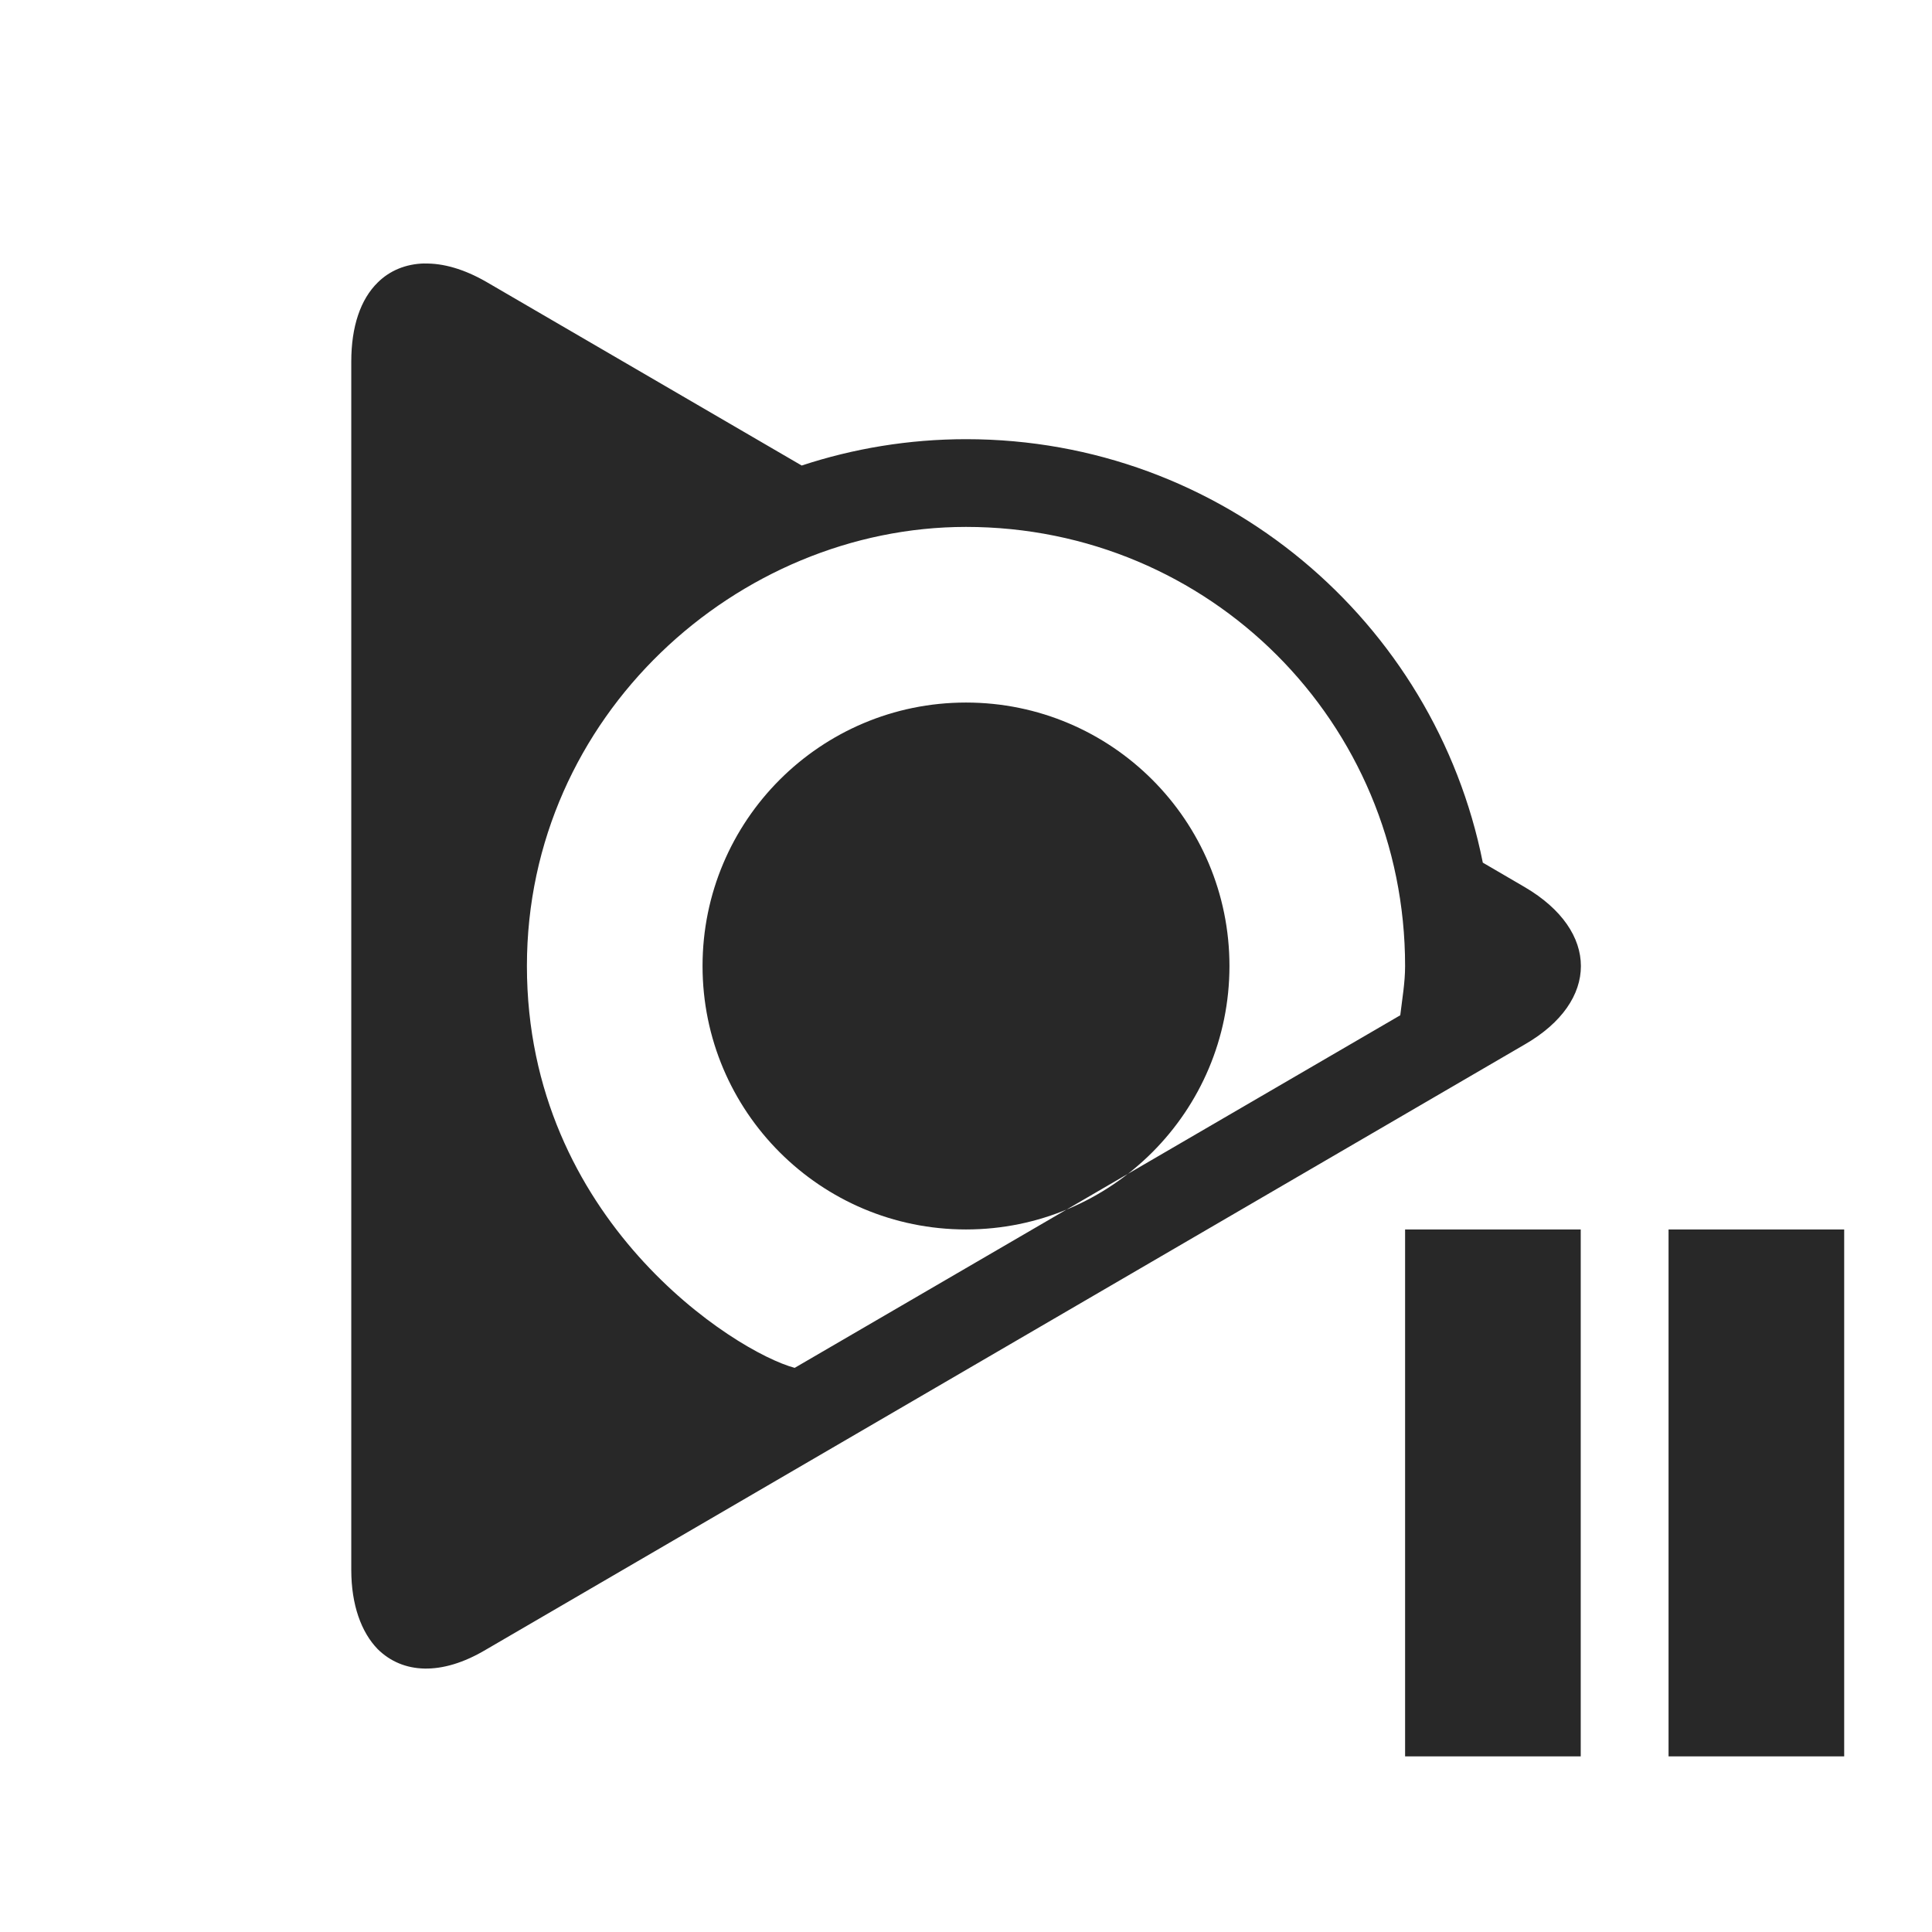 <svg width="22" height="22" version="1.1" xmlns="http://www.w3.org/2000/svg">
  <defs>
    <style id="current-color-scheme" type="text/css">.ColorScheme-Text { color:#282828; } .ColorScheme-Highlight { color:#458588; } .ColorScheme-NeutralText { color:#fe8019; } .ColorScheme-PositiveText { color:#689d6a; } .ColorScheme-NegativeText { color:#fb4934; }</style>
  </defs>
  <path class="ColorScheme-Text" d="m14 11c0 1.657-1.343 3-3 3-1.657 0-3-1.343-3-3 0-1.656 1.343-3 3-3 1.657 0 3 1.343 3 3zm-9.168-8c-0.211 0.005-0.394 0.081-0.531 0.217-0.195 0.191-0.301 0.5-0.301 0.9v13.76c0 0.4 0.115 0.71 0.3 0.901 0.285 0.282 0.728 0.308 1.233 7e-3l11.83-6.892c0.852-0.491 0.852-1.291 0-1.791l-0.478-0.279c-0.548-2.749-2.972-4.822-5.883-4.822-0.654 0-1.284 0.106-1.873 0.3l-3.594-2.093c-0.253-0.145-0.491-0.212-0.701-0.207zm6.168 3c2.774 0 5 2.227 5 5 0 0.189-0.033 0.374-0.055 0.561l-6.896 4.015c-0.677-0.181-3.049-1.683-3.049-4.576 0-2.85 2.4-5 5-5zm5 8v6h2v-6zm3 0v6h2v-6z" fill="currentColor"/>
</svg>
